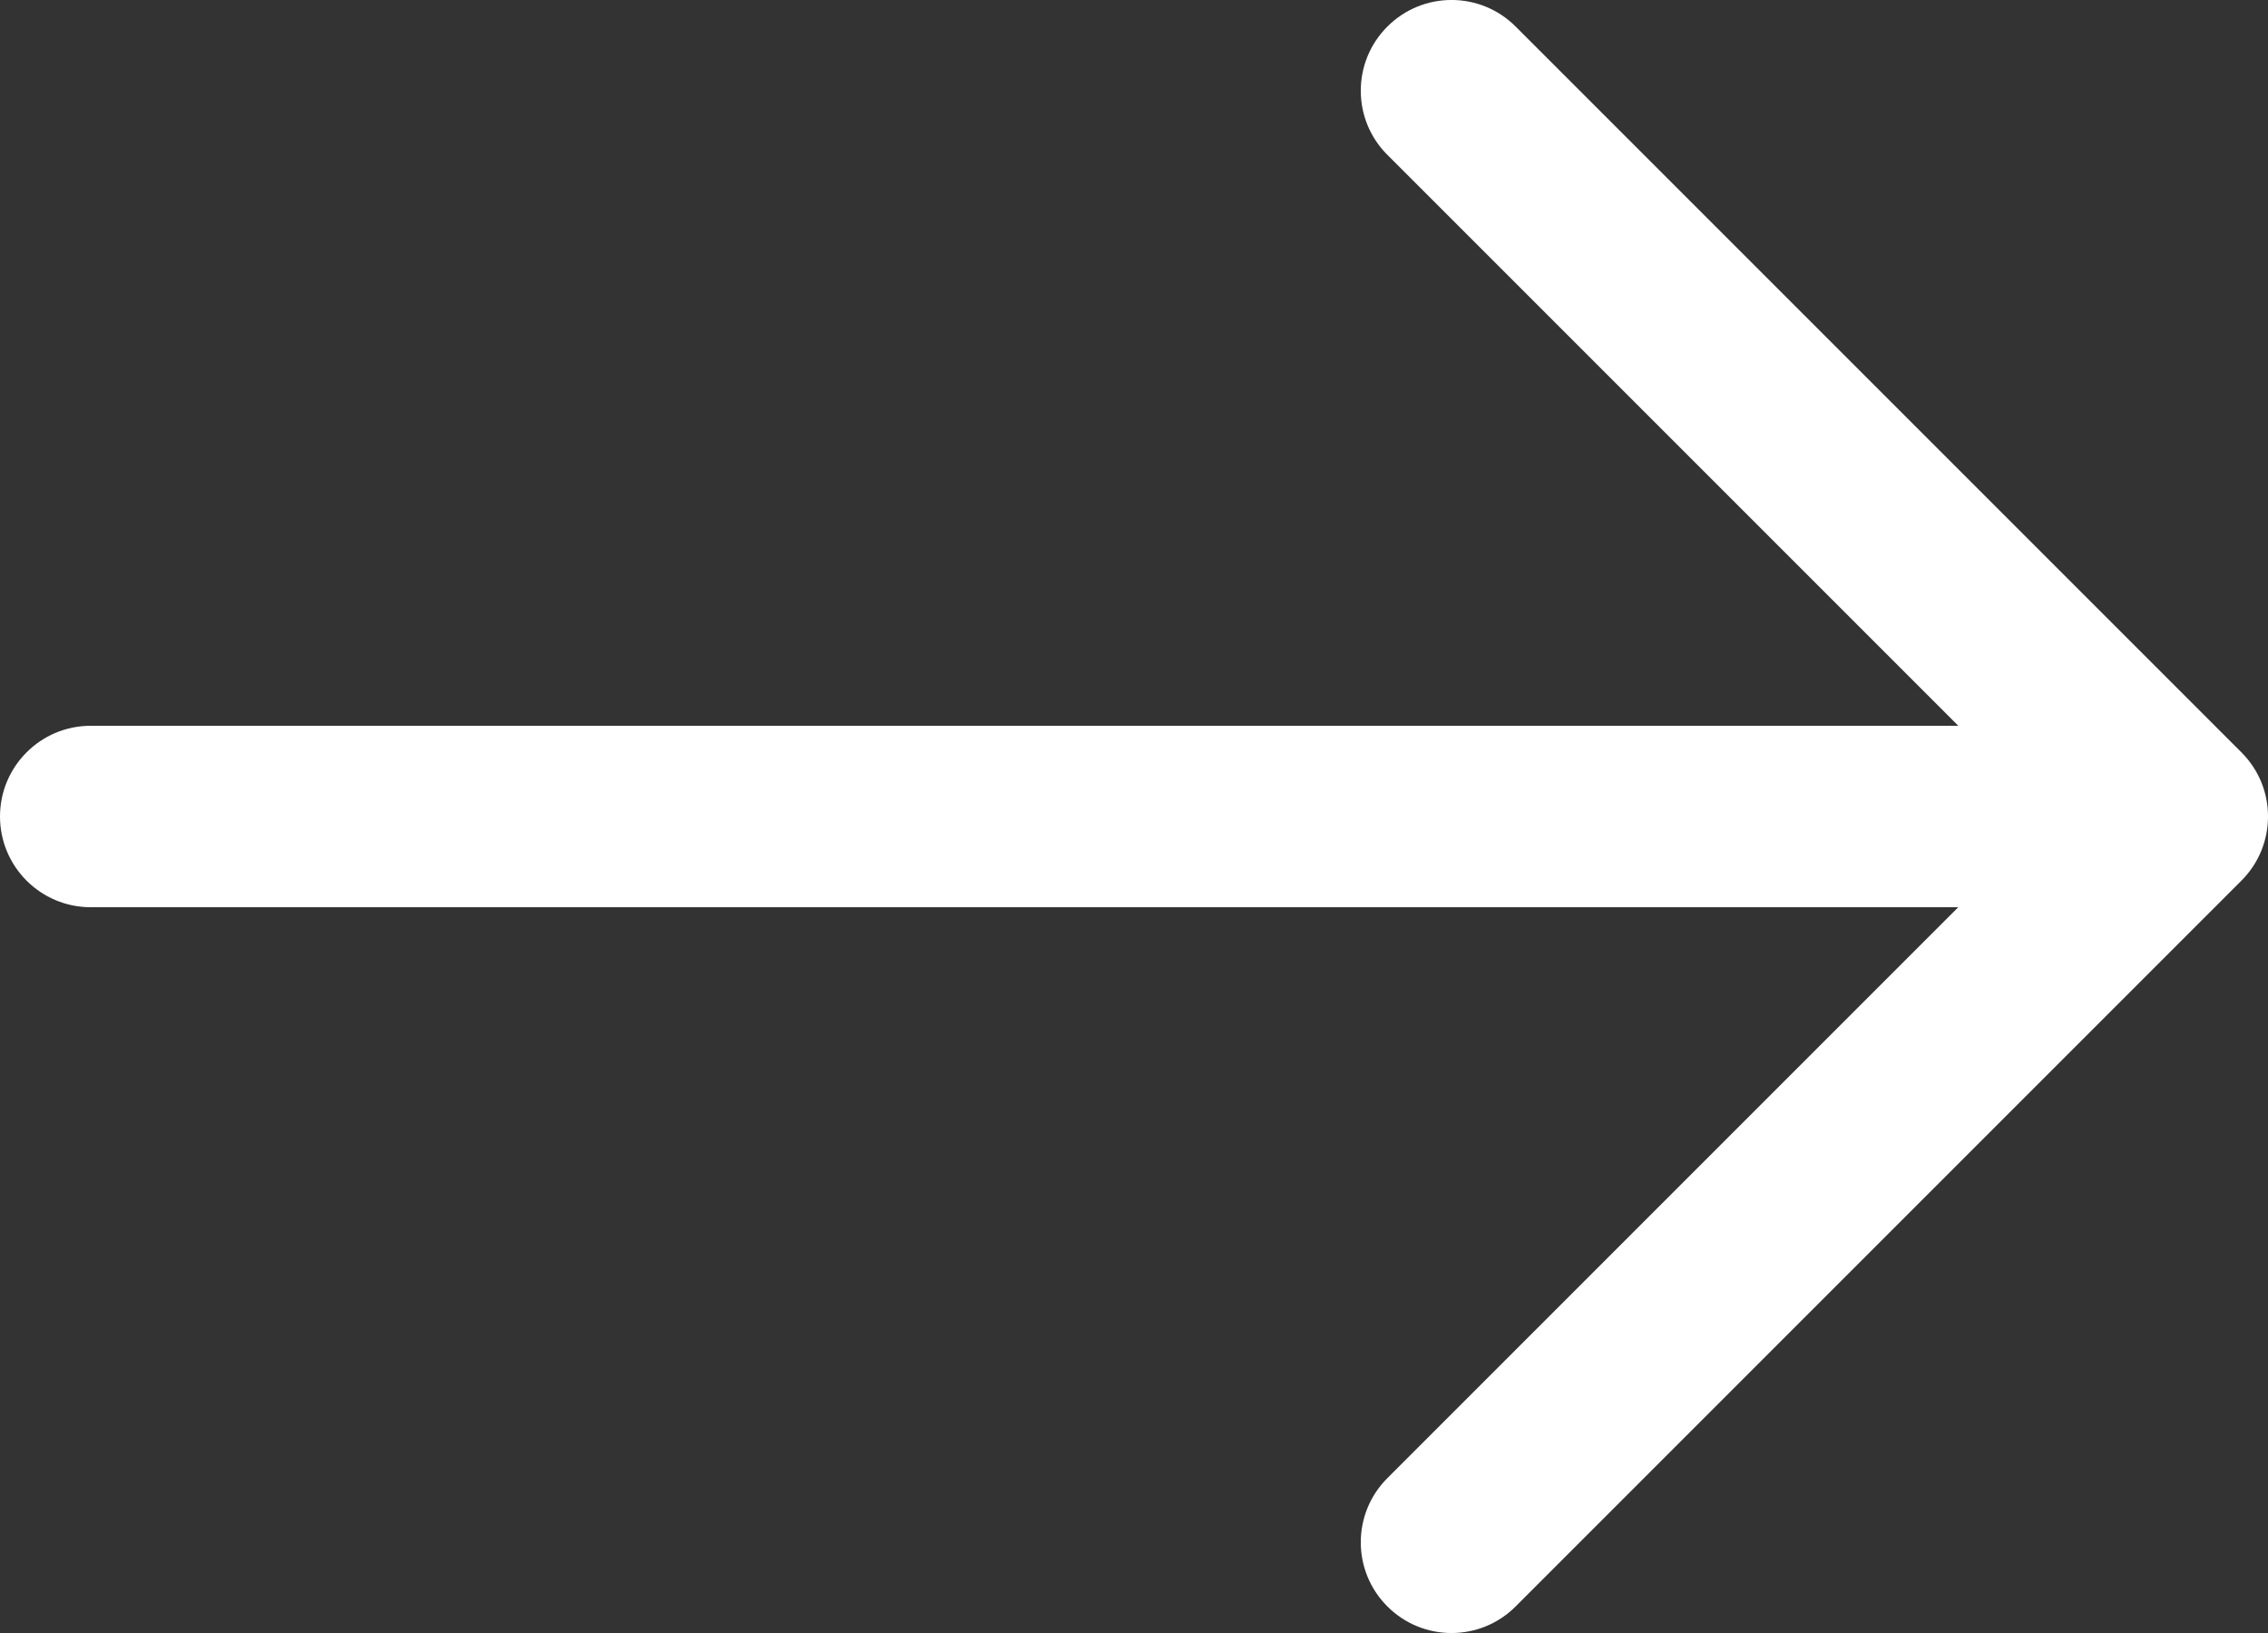 <svg width="25" height="18" viewBox="0 0 25 18" fill="none" xmlns="http://www.w3.org/2000/svg">
<rect x="0" y="0" width="25" height="18" fill="#333333" stroke="none"/>
<path fill-rule="evenodd" clip-rule="evenodd" d="M15.293 1.707C14.902 1.317 14.902 0.683 15.293 0.293C15.683 -0.098 16.317 -0.098 16.707 0.293L24.707 8.293C25.098 8.683 25.098 9.316 24.707 9.707L16.707 17.707C16.317 18.098 15.683 18.098 15.293 17.707C14.902 17.317 14.902 16.683 15.293 16.293L21.586 10L1 10C0.448 10 7.62939e-06 9.552 7.62939e-06 9C7.62939e-06 8.448 0.448 8 1 8L21.586 8L15.293 1.707Z" fill="white"/>
</svg>
